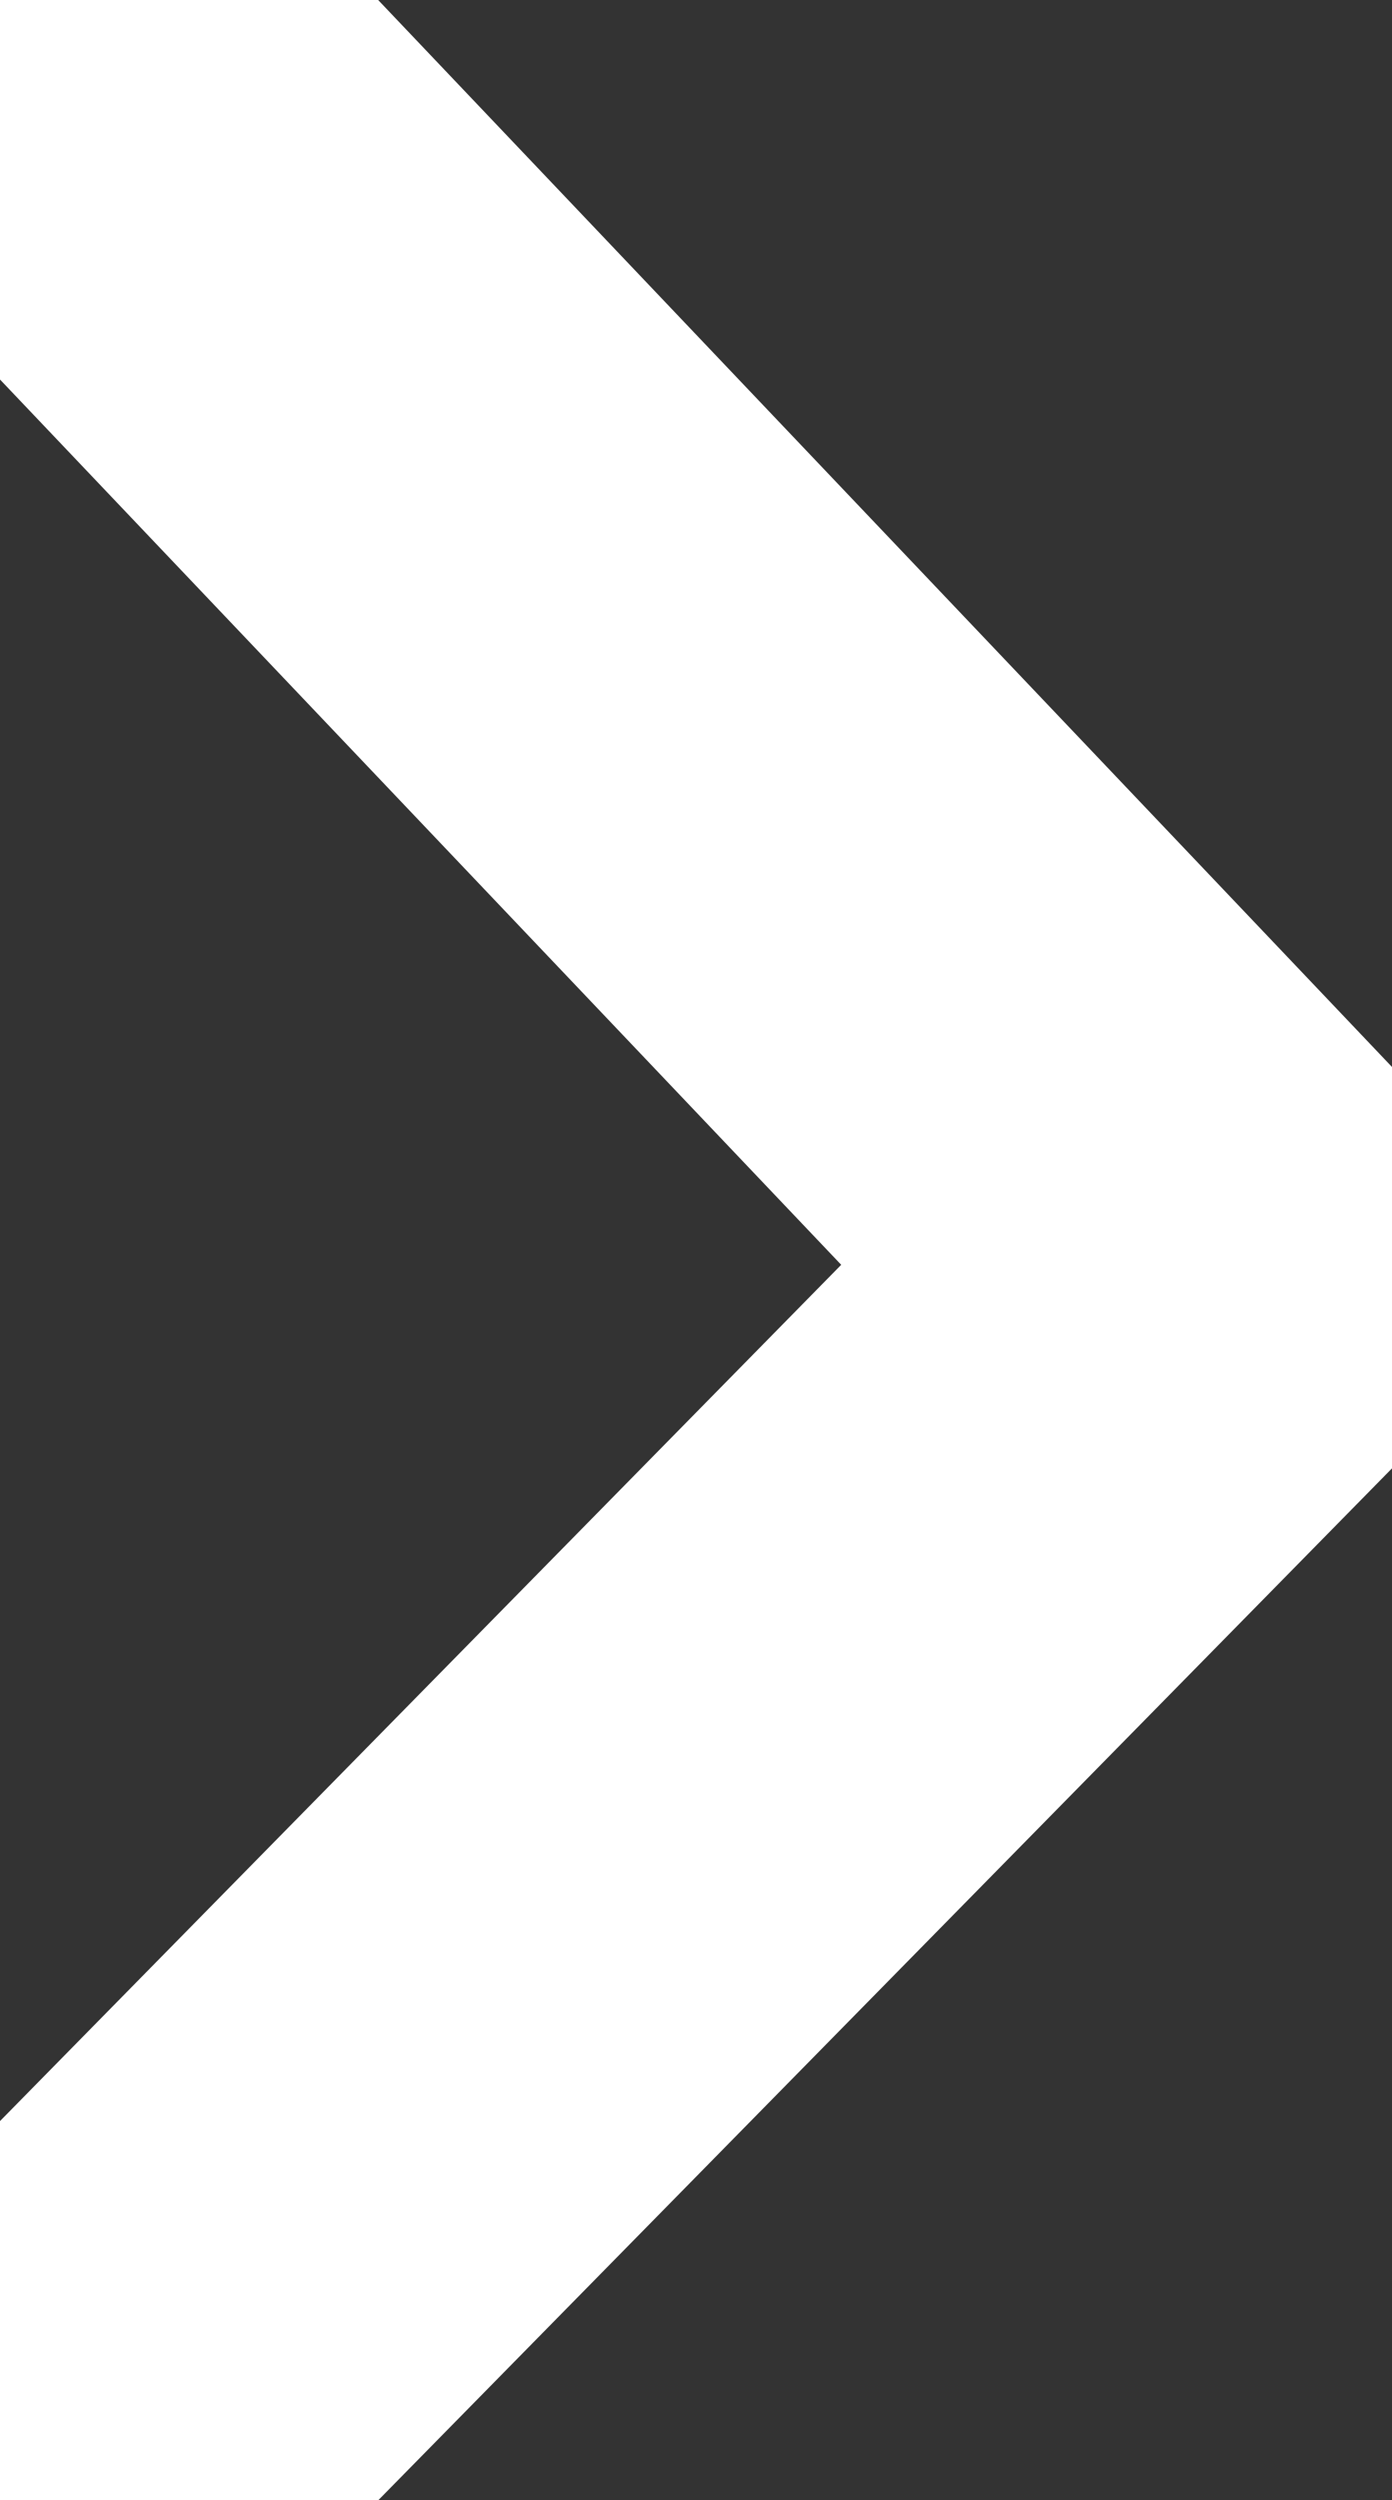 <svg xmlns="http://www.w3.org/2000/svg" width="7.8" height="14"><rect width="100%" height="100%" fill="#333333" stroke="none"/><path fill="none" stroke="#fff" stroke-width="3" stroke-linecap="round" stroke-linejoin="round" d="M1 13l5.8-5.9L1 1"/></svg>